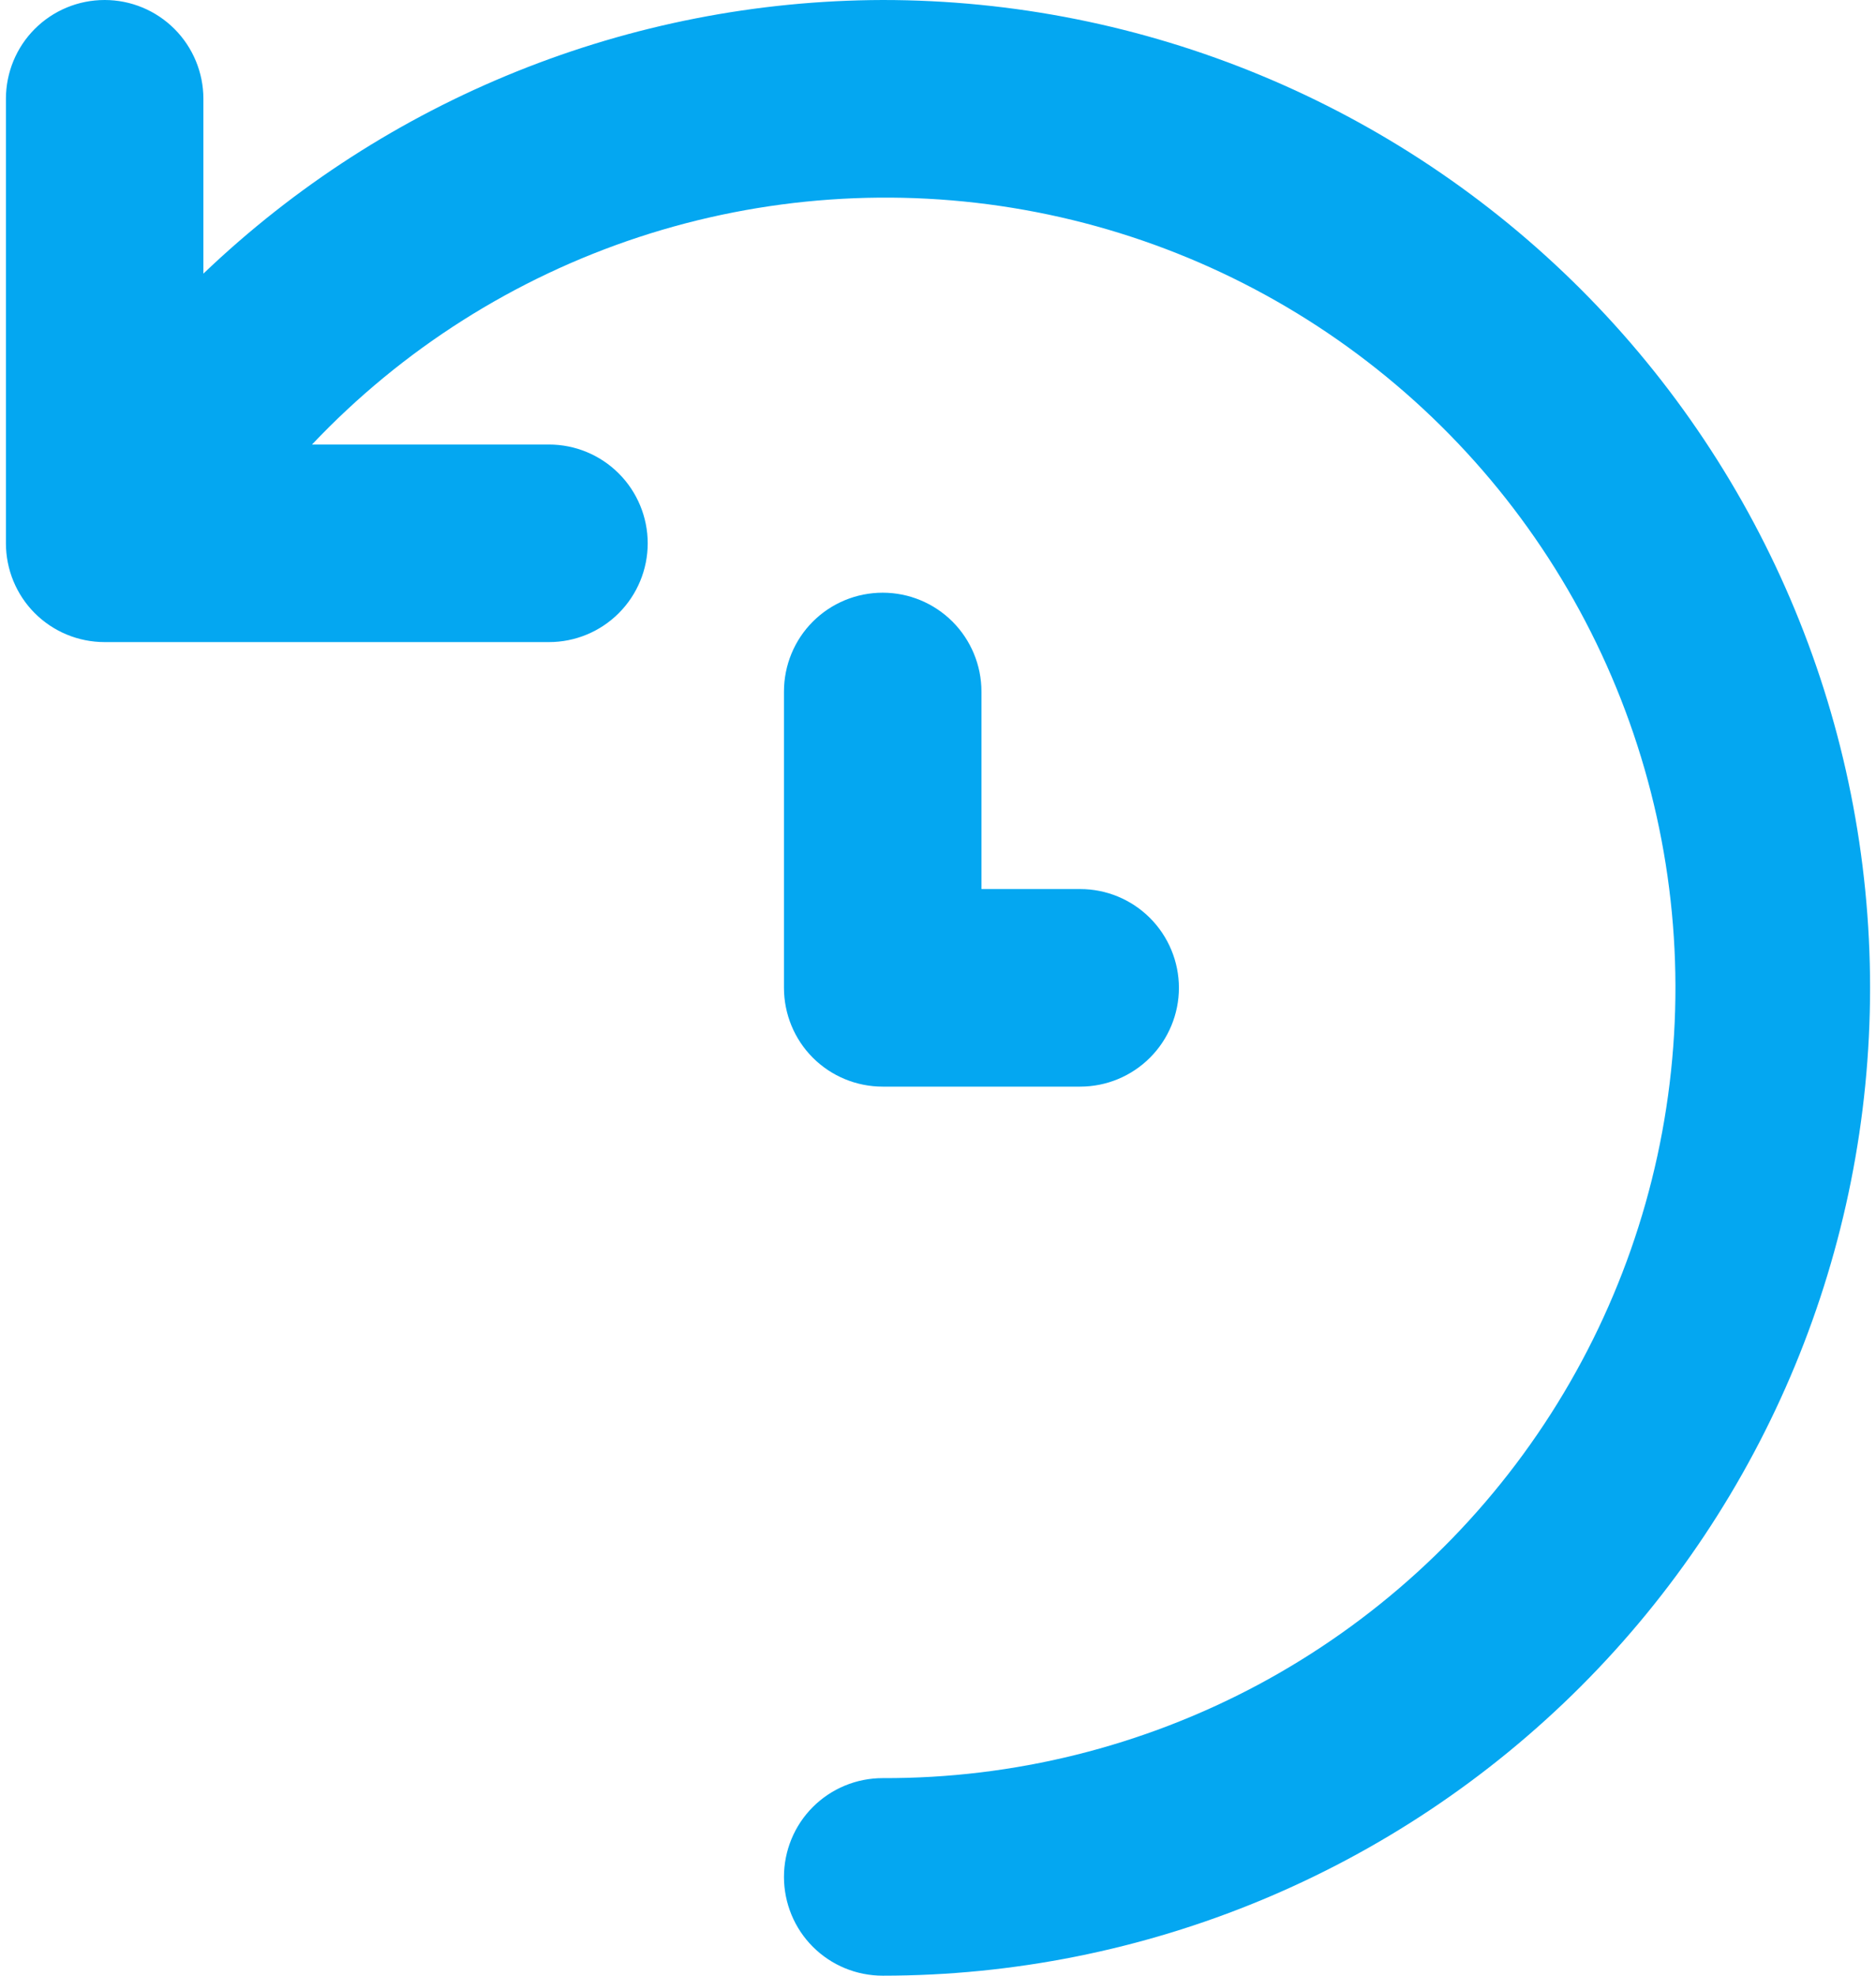 <svg width="19" height="20" viewBox="0 0 19 20" fill="none" xmlns="http://www.w3.org/2000/svg">
<path d="M8.94 0C6.376 0.007 3.913 0.999 2.06 2.77V1C2.06 0.735 1.954 0.48 1.767 0.293C1.579 0.105 1.325 0 1.06 0C0.794 0 0.54 0.105 0.352 0.293C0.165 0.48 0.06 0.735 0.06 1V5.5C0.06 5.765 0.165 6.02 0.352 6.207C0.54 6.395 0.794 6.5 1.06 6.5H5.56C5.825 6.5 6.079 6.395 6.267 6.207C6.454 6.02 6.56 5.765 6.56 5.5C6.56 5.235 6.454 4.98 6.267 4.793C6.079 4.605 5.825 4.5 5.56 4.5H3.16C4.071 3.537 5.208 2.816 6.468 2.401C7.727 1.987 9.07 1.892 10.376 2.125C11.681 2.358 12.908 2.912 13.946 3.737C14.985 4.562 15.801 5.632 16.323 6.851C16.845 8.07 17.056 9.4 16.936 10.721C16.817 12.041 16.371 13.312 15.639 14.417C14.907 15.523 13.911 16.429 12.742 17.055C11.572 17.68 10.266 18.005 8.94 18C8.674 18 8.42 18.105 8.232 18.293C8.045 18.48 7.94 18.735 7.94 19C7.94 19.265 8.045 19.52 8.232 19.707C8.42 19.895 8.674 20 8.94 20C11.592 20 14.135 18.946 16.011 17.071C17.886 15.196 18.94 12.652 18.94 10C18.94 7.348 17.886 4.804 16.011 2.929C14.135 1.054 11.592 0 8.94 0ZM8.94 6C8.674 6 8.42 6.105 8.232 6.293C8.045 6.48 7.94 6.735 7.94 7V10C7.94 10.265 8.045 10.52 8.232 10.707C8.42 10.895 8.674 11 8.94 11H10.94C11.205 11 11.459 10.895 11.647 10.707C11.834 10.52 11.94 10.265 11.94 10C11.94 9.735 11.834 9.48 11.647 9.293C11.459 9.105 11.205 9 10.94 9H9.94V7C9.94 6.735 9.834 6.48 9.647 6.293C9.459 6.105 9.205 6 8.94 6Z" fill="#04A7F1"/>
</svg>
